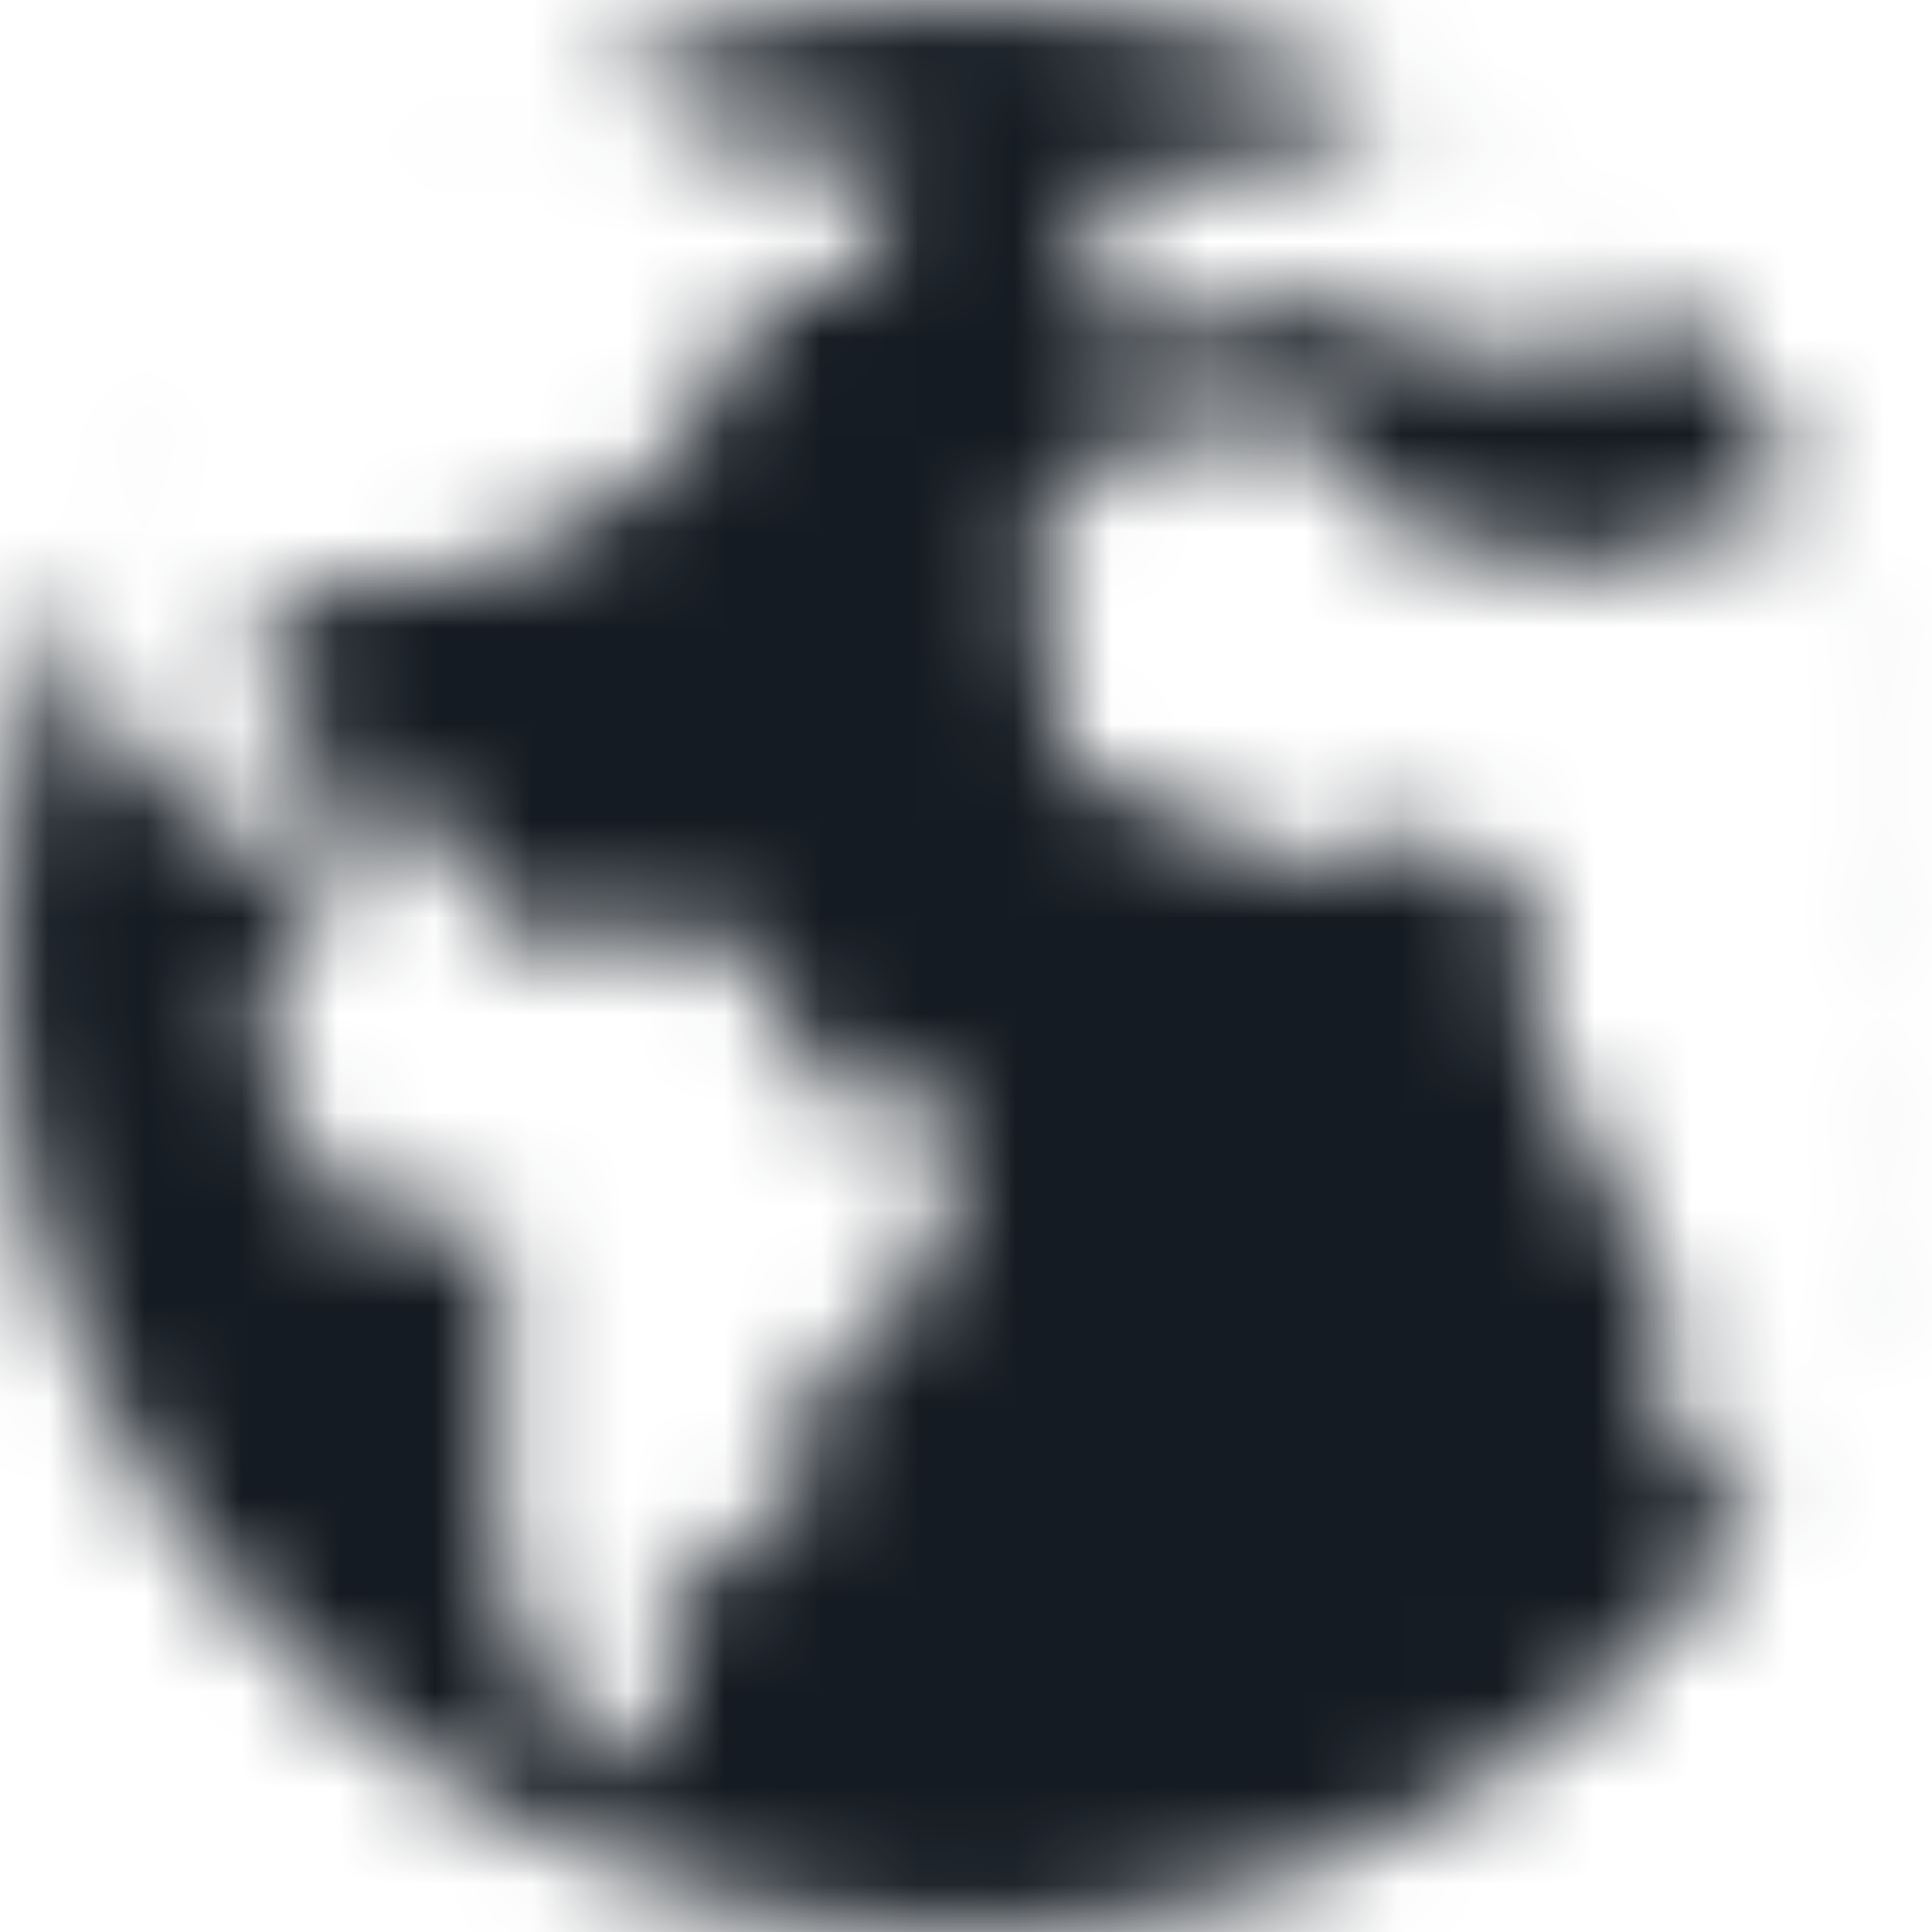 <?xml version="1.0" encoding="UTF-8"?>
<svg width="20px" height="20px" viewBox="0 0 20 20" version="1.1" xmlns="http://www.w3.org/2000/svg" xmlns:xlink="http://www.w3.org/1999/xlink">
    <!-- Generator: sketchtool 61.2 (101010) - https://sketch.com -->
    <title>9D015B3C-04E4-4245-A510-DA856EBBE437@1.5x</title>
    <desc>Created with sketchtool.</desc>
    <defs>
        <path d="M10,0 C15.523,0 20,4.477 20,10 C20,10.205 19.994,10.408 19.982,10.609 C20.096,8.731 19.68,6.823 18.724,5.117 L18.724,5.117 L18.621,5.175 L16.551,5.865 L14.482,5.52 L13.793,4.486 L11.724,4.486 L10.689,5.52 L11.034,7.934 L13.448,8.969 L14.827,8.624 L15.862,9.313 L15.862,10.693 L16.551,12.072 L17.241,13.452 L17.241,14.831 L18.172,15.762 C19.235,14.256 19.838,12.521 19.972,10.754 C19.586,15.925 15.269,20 10,20 C4.477,20 0,15.523 0,10 C0,7.699 0.777,5.579 2.084,3.889 C1.557,4.57 1.117,5.323 0.778,6.131 L0.778,6.131 L1.378,7.934 L2.413,8.624 L3.447,9.314 L3.447,7.934 L2.757,7.244 L2.757,6.21 L5.171,5.865 L6.896,4.83 L7.93,3.106 L8.965,2.761 L9.31,1.727 L7.24,1.382 L6.261,0.727 C5.339,1.098 4.487,1.6 3.727,2.212 C5.443,0.828 7.625,0 10,0 Z M4.482,8.279 L2.757,10.003 L2.757,11.038 L3.447,12.417 L5.171,12.762 L5.171,16.211 L5.861,17.935 L6.896,18.28 L6.896,16.555 L8.275,15.521 L8.275,14.486 L9.654,13.107 L9.999,11.383 L8.62,11.383 L7.585,9.658 L5.171,9.658 L4.482,8.279 Z M14.455,1.051 L13.103,1.727 L11.723,1.727 L11.034,3.106 L12.068,3.451 L13.448,3.106 L14.482,3.451 L16.207,3.796 L17.241,3.106 C16.44,2.262 15.497,1.566 14.455,1.051 L14.455,1.051 Z" id="path-1"></path>
    </defs>
    <g id="Style" stroke="none" stroke-width="1" fill="none" fill-rule="evenodd">
        <g id="Artboard" transform="translate(-410, -504)">
            <g id="Icons-/-Action-/-Load-/-Cloud-/-Down-/-Outline-Copy-47" transform="translate(410, 504)">
                <mask id="mask-2" fill="white">
                    <use xlink:href="#path-1"></use>
                </mask>
                <g id="ic_global_filled"></g>
                <g id="Color" mask="url(#mask-2)" fill="#151B22">
                    <rect id="🎨-Color" x="0" y="0" width="20" height="20"></rect>
                </g>
            </g>
        </g>
    </g>
</svg>